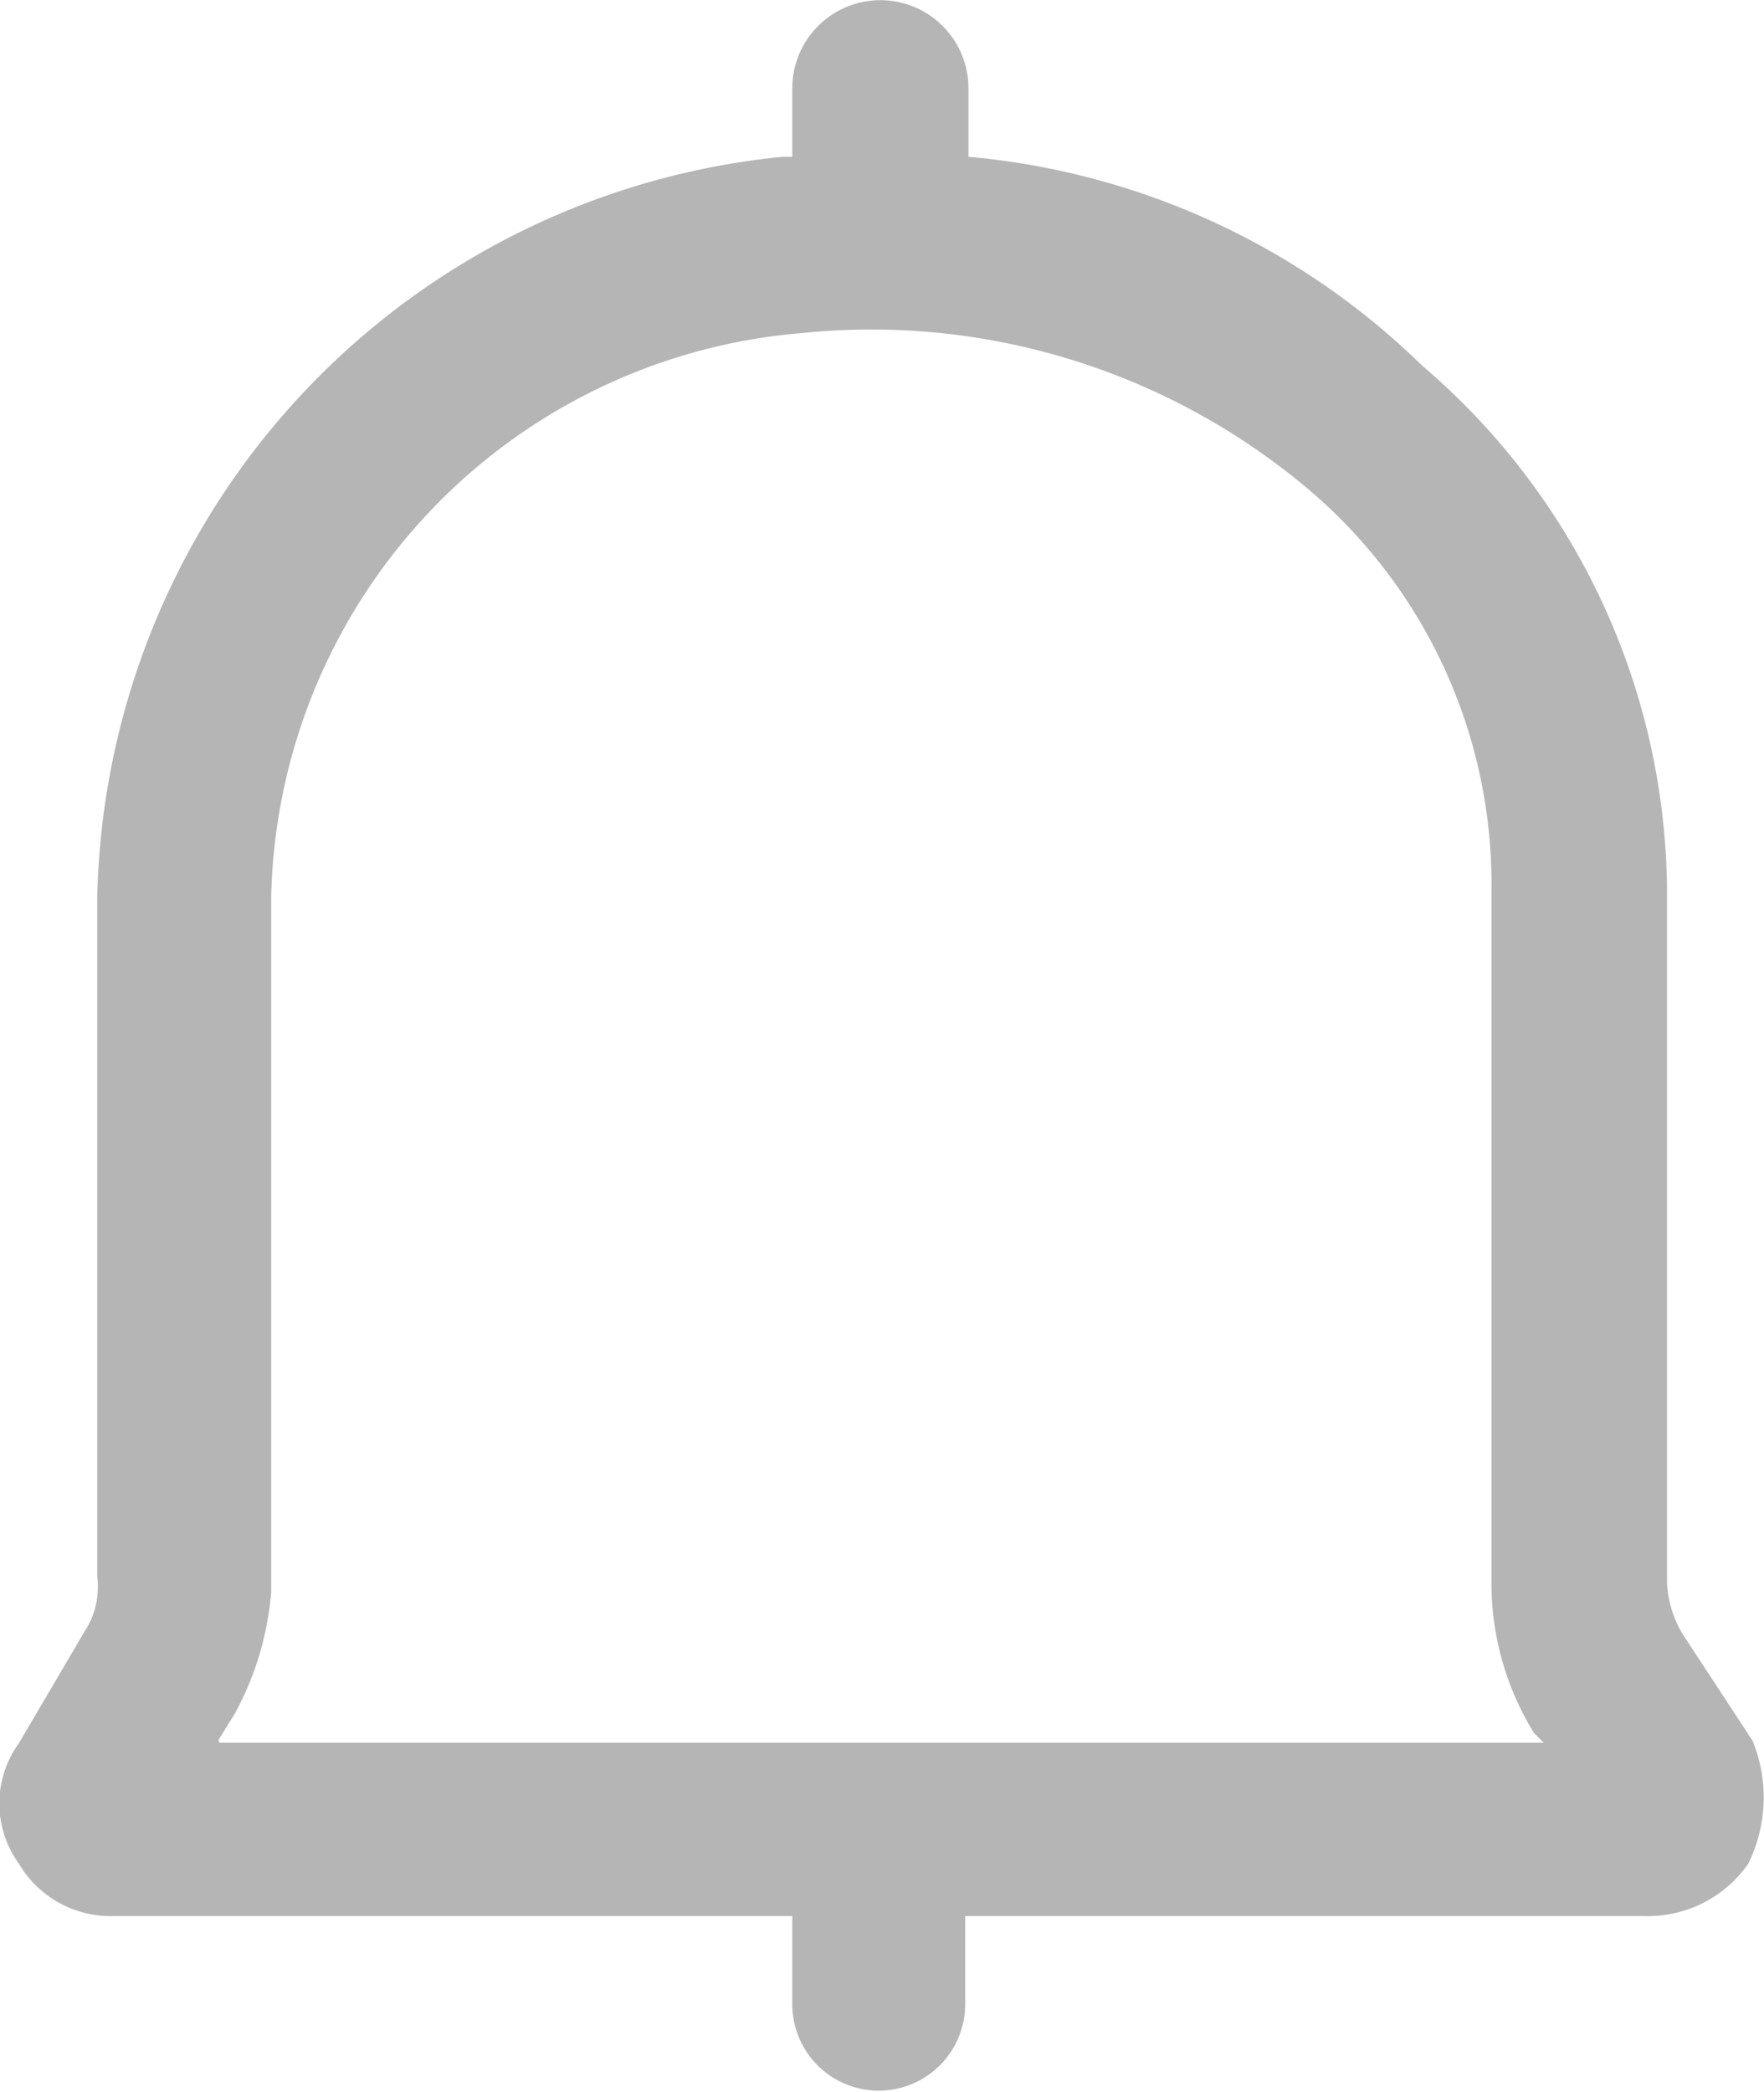 <svg xmlns="http://www.w3.org/2000/svg" width="19.444" height="23.054" viewBox="0 0 19.444 23.054"><path d="M1173.632,81.393l.179-.288a3.367,3.367,0,0,0,.4-1.331v-7.66a6.375,6.375,0,0,1,5.862-6.222,7.474,7.474,0,0,1,5.575,1.726,5.7,5.7,0,0,1,2.014,4.424V79.7a3.145,3.145,0,0,0,.468,1.619l.108.108h-14.6Zm16.9,0-.755-1.151a1.2,1.2,0,0,1-.18-.576v-7.66a7.67,7.67,0,0,0-2.7-5.755,8.187,8.187,0,0,0-5-2.3v-.755a.971.971,0,0,0-1.942,0v.755h-.108a8.376,8.376,0,0,0-7.553,8.165v7.48a.9.9,0,0,1-.144.612l-.719,1.223a1.131,1.131,0,0,0,0,1.33,1.172,1.172,0,0,0,1.043.576h7.481v.971a.953.953,0,1,0,1.906,0v-.971h7.48a1.35,1.35,0,0,0,1.151-.576A1.652,1.652,0,0,0,1190.535,81.393Z" transform="translate(-1171.222 -62.223)" fill="#b5b5b5"/></svg>